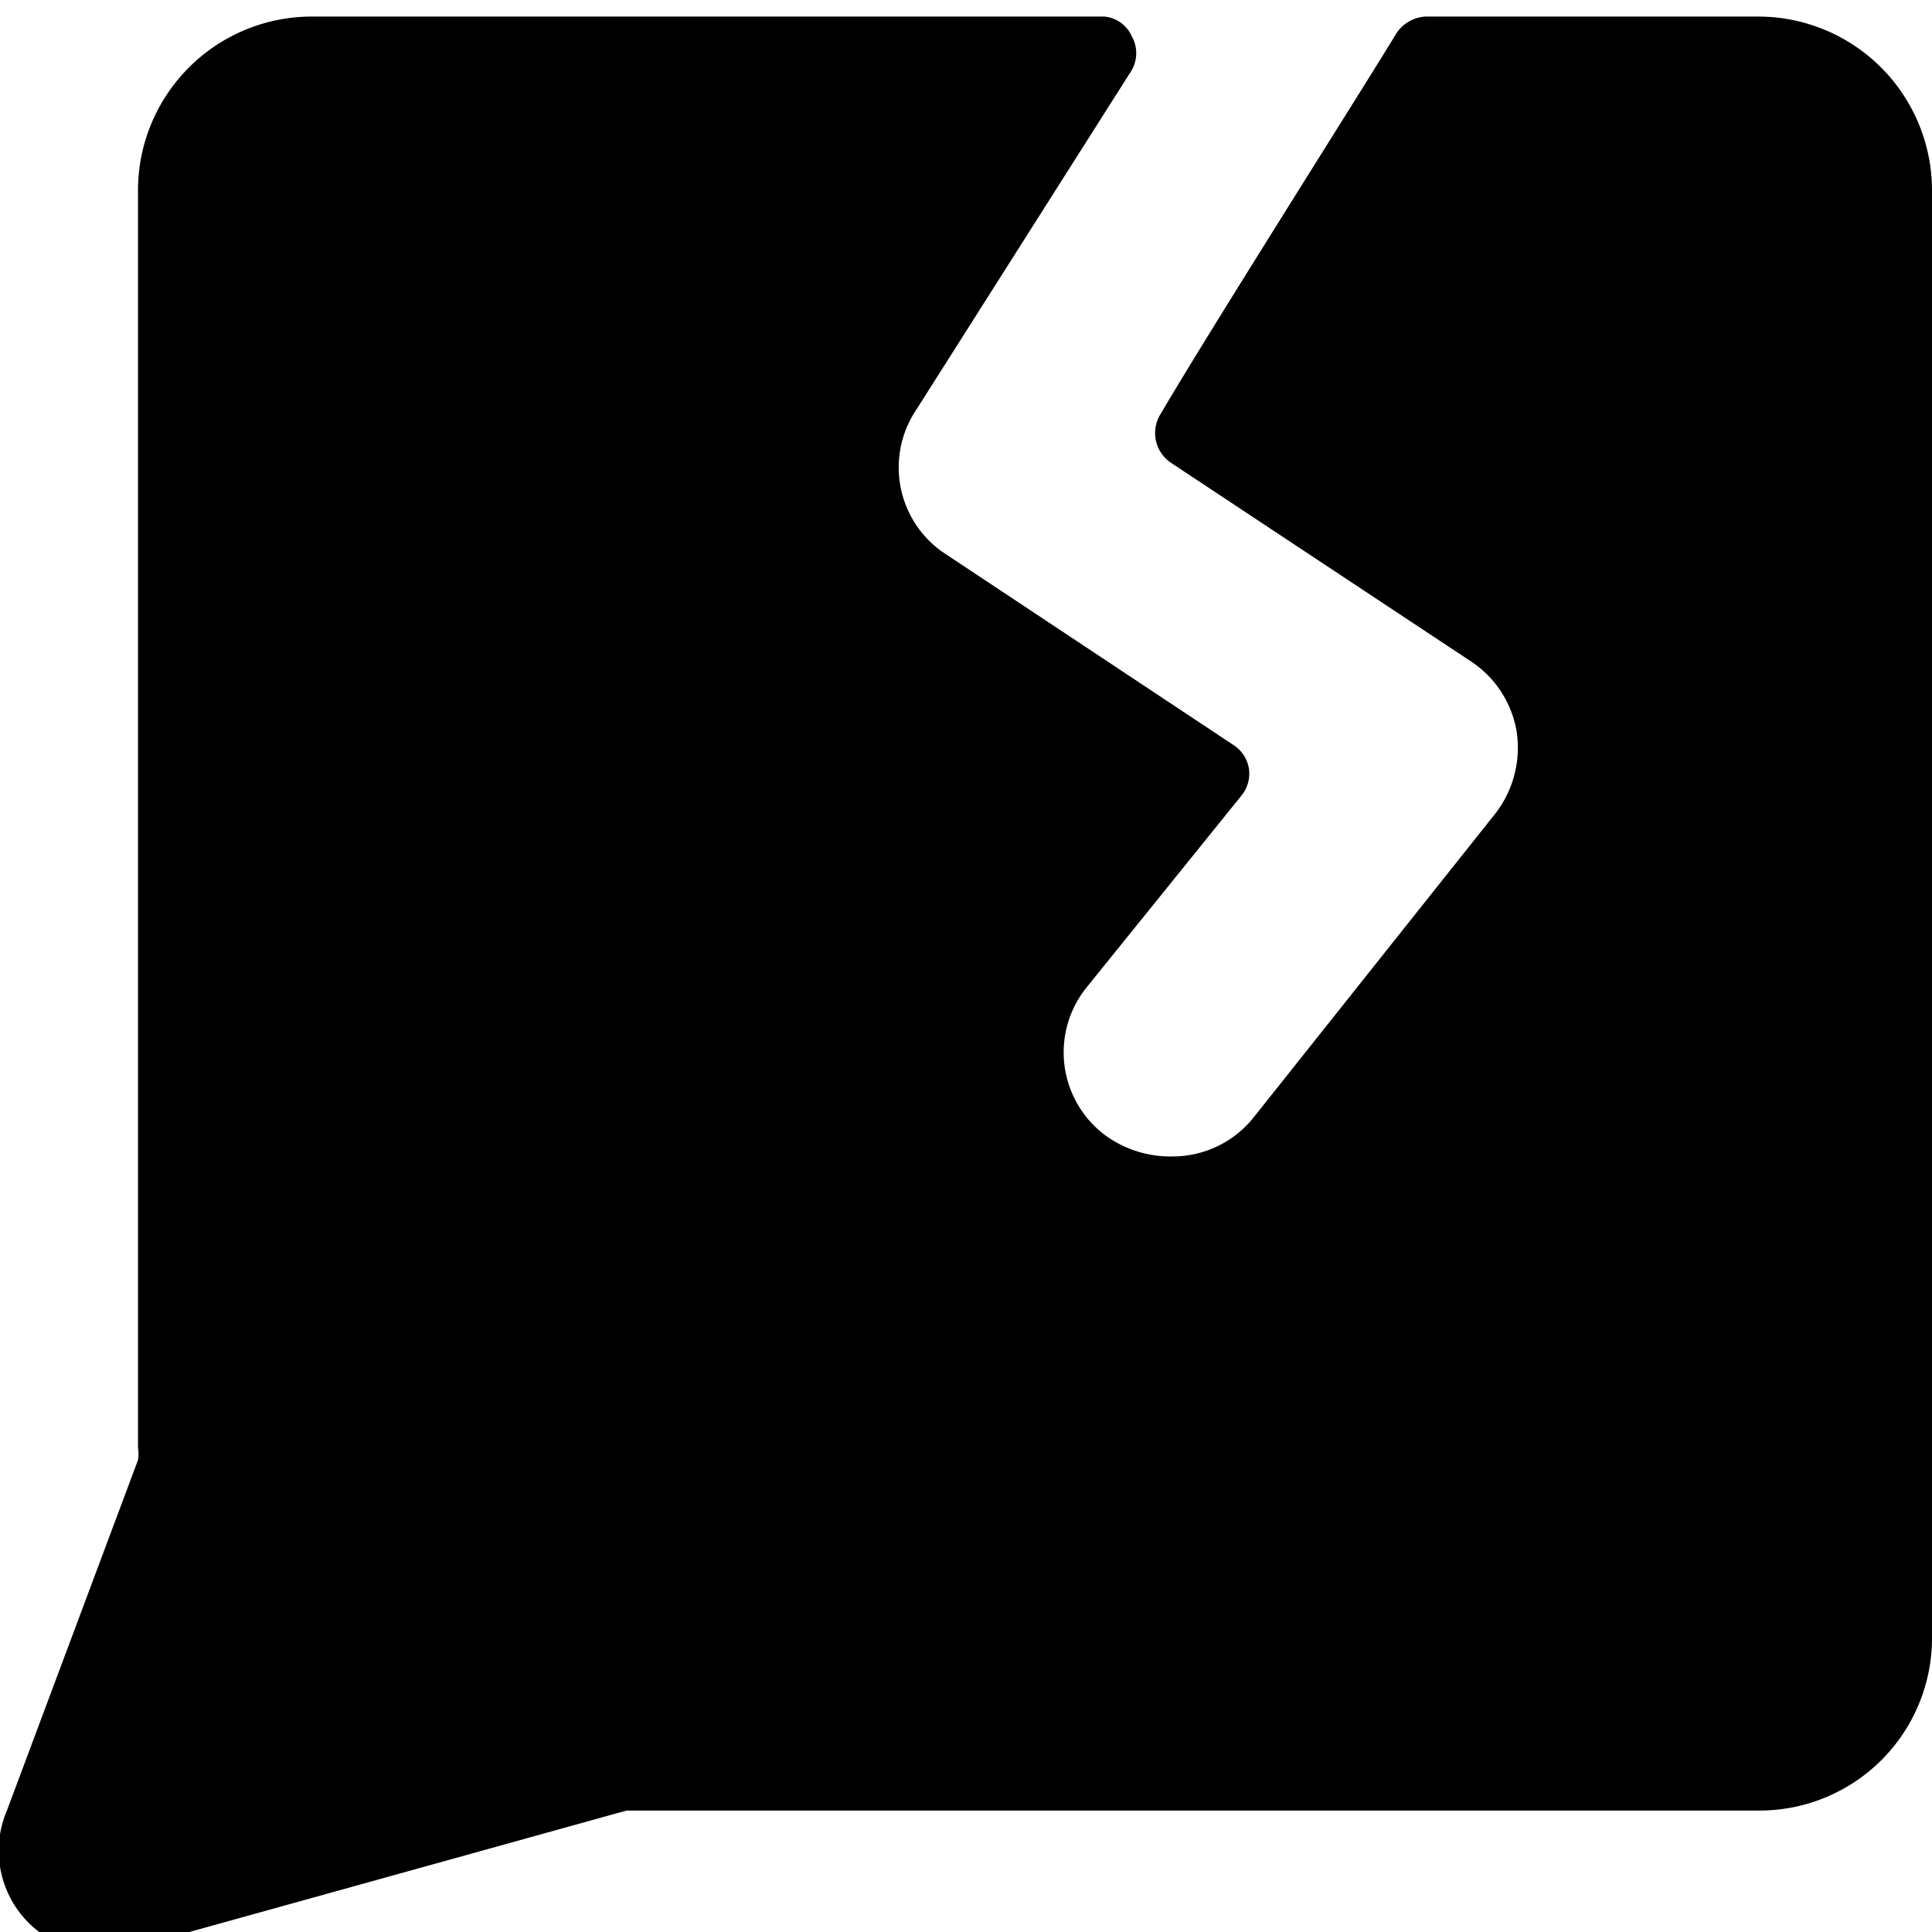 <svg xmlns="http://www.w3.org/2000/svg" viewBox="0 0 14 14">
  <path d="M14,1.38A1.26,1.26,0,0,0,12.75.12H10.33a.27.27,0,0,0-.21.12C9.84.7,8.78,2.37,8.41,3a.26.26,0,0,0,.07.35l2.19,1.45a.76.76,0,0,1,.32.5.78.78,0,0,1-.15.59L9.09,8.09a.75.75,0,0,1-.59.29A.8.8,0,0,1,8,8.22a.75.75,0,0,1-.13-1.06L9,5.76a.25.25,0,0,0,.05-.19.25.25,0,0,0-.11-.17L6.83,4a.75.75,0,0,1-.21-1L8.2.51a.25.25,0,0,0,0-.25A.24.24,0,0,0,8,.12H2.25A1.26,1.26,0,0,0,1,1.38v9.11a.29.29,0,0,1,0,.09L.05,13.12a.74.74,0,0,0,.89,1l3.6-1,.13,0,8.08,0A1.25,1.25,0,0,0,14,11.88Z" style="fill: #000001"/>
</svg>
